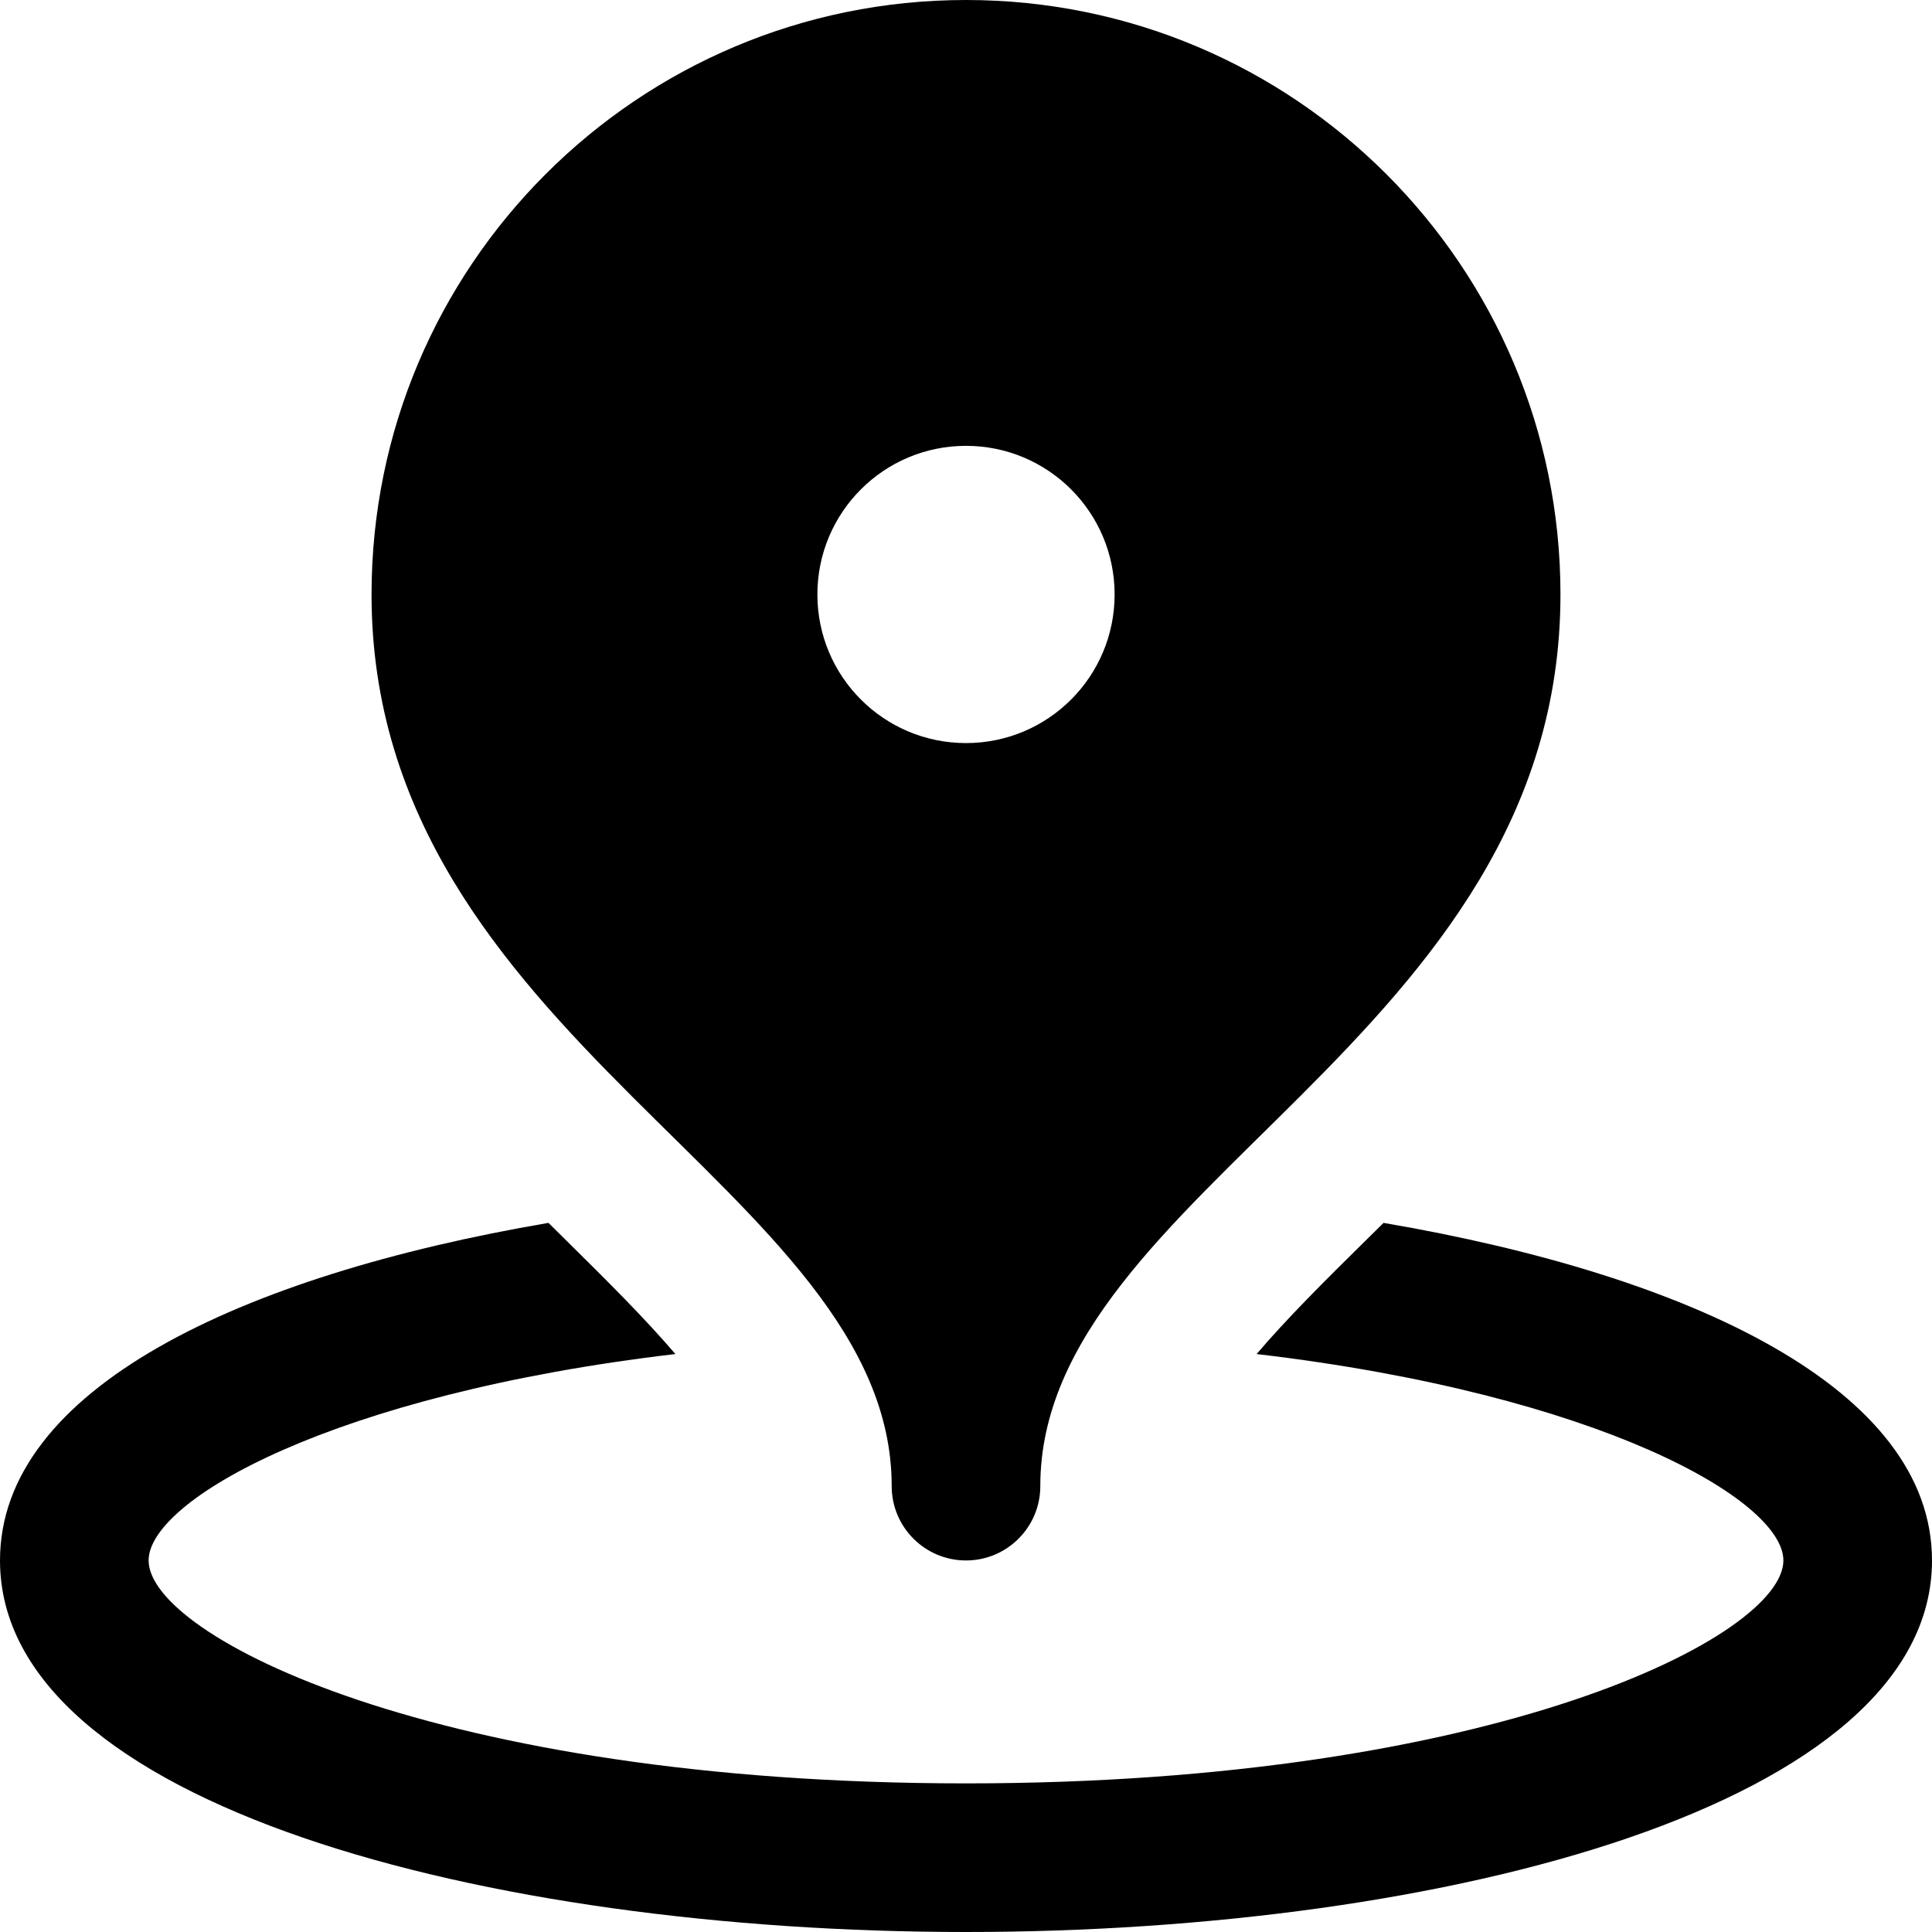 <?xml version="1.0" encoding="UTF-8"?>
<svg width="26px" height="26px" viewBox="0 0 26 26" version="1.1" xmlns="http://www.w3.org/2000/svg" xmlns:xlink="http://www.w3.org/1999/xlink">
    <!-- Generator: Sketch 52.2 (67145) - http://www.bohemiancoding.com/sketch -->
    <title>geo_fence</title>
    <desc>Created with Sketch.</desc>
    <g id="Page-1" stroke="none" stroke-width="1" fill="none" fill-rule="evenodd">
        <g id="main" transform="translate(-262, -656)" fill="#000000">
            <g id="Group-23" transform="translate(100, 638)">
                <g id="geo_fence" transform="translate(162, 18)">
                    <path d="M18.619,16.457 C18.538,16.538 18.456,16.619 18.375,16.698 C17.828,17.237 17.32,17.742 16.911,18.222 C21.523,18.765 24,20.188 24,21 C24,22.019 20.117,24 13,24 C5.883,24 2,22.019 2,21 C2,20.188 4.477,18.765 9.089,18.222 C8.679,17.742 8.171,17.237 7.625,16.698 C7.545,16.619 7.463,16.538 7.381,16.457 C3.226,17.167 0,18.696 0,21 C0,24.282 6.54,26 13,26 C19.46,26 26,24.282 26,21 C26,18.696 22.774,17.167 18.619,16.457 Z" id="Path"></path>
                    <path d="M13,0 C8.582,0 5,3.582 5,8 C5,14 12,16 12,20 C12,20.552 12.448,21 13,21 C13.552,21 14,20.552 14,20 C14,16 21,14 21,8 C21,3.582 17.418,0 13,0 Z M13,10 C11.895,10 11,9.105 11,8 C11,6.895 11.895,6 13,6 C14.105,6 15,6.895 15,8 C15,9.105 14.105,10 13,10 Z" id="Shape" fill-rule="nonzero"></path>
                </g>
            </g>
        </g>
    </g>
</svg>